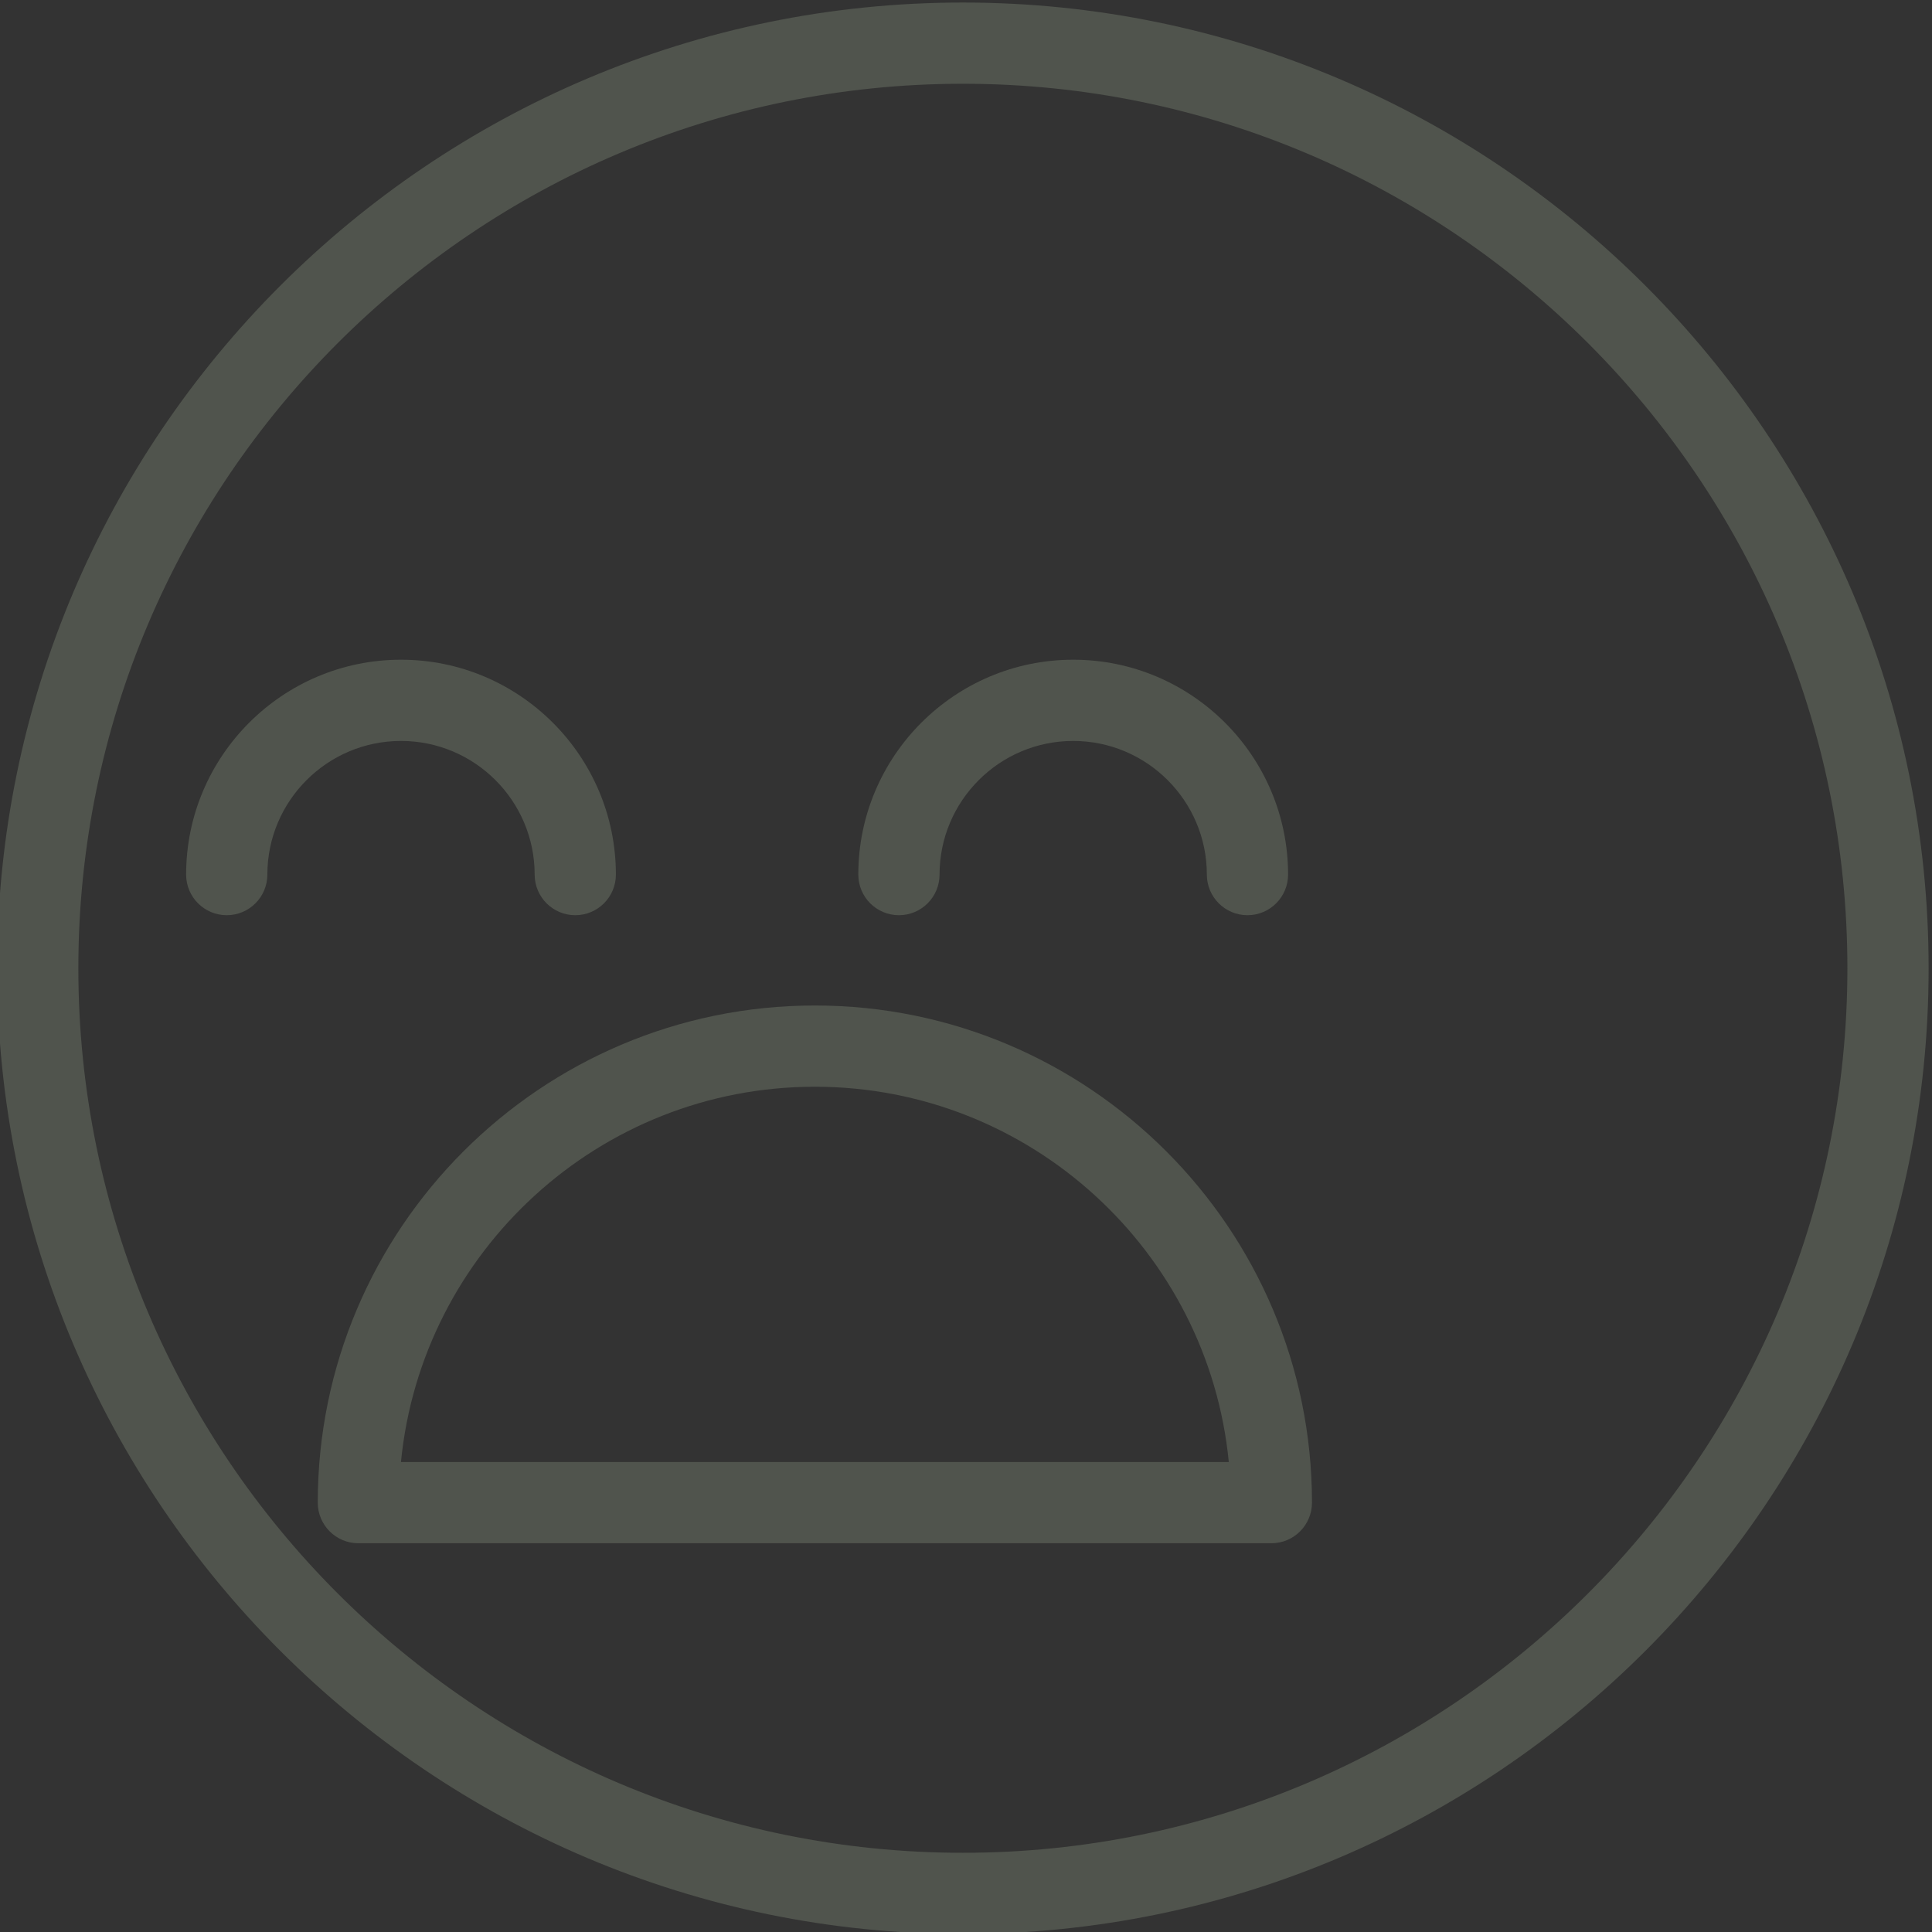 <?xml version="1.0" encoding="UTF-8" standalone="no"?>
<svg
   xmlns:dc="http://purl.org/dc/elements/1.1/"
   xmlns:cc="http://creativecommons.org/ns#"
   xmlns:rdf="http://www.w3.org/1999/02/22-rdf-syntax-ns#"
   xmlns:svg="http://www.w3.org/2000/svg"
   xmlns="http://www.w3.org/2000/svg"
   viewBox="0 0 126.812 126.811"
   height="126.811"
   width="126.812"
   xml:space="preserve"
   id="svg2"
   version="1.1"><rect x="0" y="0" width="126.812" height="126.811" fill="#333333" stroke="none"/><defs
     id="defs6"><clipPath
       id="clipPath18"
       clipPathUnits="userSpaceOnUse"><path
         id="path16"
         d="M 0,595.28 H 841.89 V 0 H 0 Z" /></clipPath></defs><g
     transform="matrix(1.333,0,0,-1.333,-757.079,662.511)"
     id="g10"><g
       transform="translate(168.748,493.118)"
       id="g20"><path
         id="path22"
         style="fill:#ef5622;fill-opacity:1;fill-rule:nonzero;stroke:none"
         d="m 0,0 c -24.127,0 -43.756,-19.629 -43.756,-43.756 0,-24.127 19.629,-43.756 43.756,-43.756 24.127,0 43.756,19.629 43.756,43.756 C 43.756,-19.629 24.127,0 0,0 m 0,-91.512 c -26.333,0 -47.756,21.423 -47.756,47.756 C -47.756,-17.423 -26.333,4 0,4 26.333,4 47.756,-17.423 47.756,-43.756 47.756,-70.089 26.333,-91.512 0,-91.512" /></g><g
       transform="translate(200.428,439.718)"
       id="g24"><path
         id="path26"
         style="fill:#ffffff;fill-opacity:1;fill-rule:nonzero;stroke:none"
         d="m 0,0 c 0,-12.939 -10.489,-23.428 -23.428,-23.428 -12.939,0 -23.428,10.489 -23.428,23.428 z" /></g><g
       transform="translate(155.665,437.717)"
       id="g28"><path
         id="path30"
         style="fill:#ef5622;fill-opacity:1;fill-rule:nonzero;stroke:none"
         d="m 0,0 c 1.012,-10.881 10.194,-19.428 21.335,-19.428 11.142,0 20.324,8.547 21.336,19.428 z m 21.335,-23.428 c -14.021,0 -25.428,11.407 -25.428,25.428 0,1.104 0.896,2 2,2 h 46.857 c 1.104,0 2,-0.896 2,-2 0,-14.021 -11.408,-25.428 -25.429,-25.428" /></g><g
       transform="translate(168.962,452.768)"
       id="g32"><path
         id="path34"
         style="fill:#ef5622;fill-opacity:1;fill-rule:nonzero;stroke:none"
         d="m 0,0 c -1.104,0 -2,0.896 -2,2 0,3.829 -3.115,6.943 -6.943,6.943 -3.829,0 -6.944,-3.114 -6.944,-6.943 0,-1.104 -0.896,-2 -2,-2 -1.105,0 -2,0.896 -2,2 0,6.034 4.909,10.943 10.944,10.943 C -2.909,12.943 2,8.034 2,2 2,0.896 1.104,0 0,0" /></g><g
       transform="translate(203.458,452.768)"
       id="g36"><path
         id="path38"
         style="fill:#ef5622;fill-opacity:1;fill-rule:nonzero;stroke:none"
         d="m 0,0 c -1.104,0 -2,0.896 -2,2 0,3.829 -3.115,6.943 -6.943,6.943 -3.829,0 -6.944,-3.114 -6.944,-6.943 0,-1.104 -0.896,-2 -2,-2 -1.105,0 -2,0.896 -2,2 0,6.034 4.909,10.943 10.944,10.943 C -2.909,12.943 2,8.034 2,2 2,0.896 1.104,0 0,0" /></g><g
       id="g1186"><g
         id="g40"
         transform="translate(615.364,492.883)"><path
           d="m 0,0 c -24.017,0 -43.555,-19.539 -43.555,-43.554 0,-24.016 19.538,-43.554 43.555,-43.554 24.016,0 43.554,19.538 43.554,43.554 C 43.554,-19.539 24.016,0 0,0 m 0,-91.108 c -26.222,0 -47.555,21.333 -47.555,47.554 C -47.555,-17.333 -26.222,4 0,4 26.222,4 47.554,-17.333 47.554,-43.554 47.554,-69.775 26.222,-91.108 0,-91.108"
           style="fill:#50544d;fill-opacity:1;fill-rule:nonzero;stroke:none"
           id="path42" /></g><g
         id="g44"
         transform="translate(587.695,425.017)"><path
           d="M 0,0 H 40.763 C 39.754,10.357 30.998,18.479 20.382,18.479 9.765,18.479 1.009,10.357 0,0 M 42.859,-4 H -2.097 c -1.104,0 -2,0.896 -2,2 0,13.498 10.982,24.479 24.479,24.479 13.497,0 24.477,-10.981 24.477,-24.479 0,-1.104 -0.895,-2 -2,-2"
           style="fill:#50544d;fill-opacity:1;fill-rule:nonzero;stroke:none"
           id="path46" /></g><g
         id="g48"
         transform="translate(596.278,451.942)"><path
           d="m 0,0 c -1.104,0 -2,0.896 -2,2 0,3.629 -2.952,6.581 -6.581,6.581 -3.629,0 -6.581,-2.952 -6.581,-6.581 0,-1.104 -0.896,-2 -2,-2 -1.105,0 -2,0.896 -2,2 0,5.834 4.747,10.581 10.581,10.581 C -2.747,12.581 2,7.834 2,2 2,0.896 1.104,0 0,0"
           style="fill:#50544d;fill-opacity:1;fill-rule:nonzero;stroke:none"
           id="path50" /></g><g
         id="g52"
         transform="translate(629.377,451.942)"><path
           d="m 0,0 c -1.104,0 -2,0.896 -2,2 0,3.629 -2.952,6.581 -6.581,6.581 -3.629,0 -6.581,-2.952 -6.581,-6.581 0,-1.104 -0.896,-2 -2,-2 -1.105,0 -2,0.896 -2,2 0,5.834 4.747,10.581 10.581,10.581 C -2.747,12.581 2,7.834 2,2 2,0.896 1.104,0 0,0"
           style="fill:#50544d;fill-opacity:1;fill-rule:nonzero;stroke:none"
           id="path54" /></g></g><g
       transform="translate(505.549,493.785)"
       id="g56"><path
         id="path58"
         style="fill:#606fbf;fill-opacity:1;fill-rule:nonzero;stroke:none"
         d="m 0,0 c -24.016,0 -43.554,-19.538 -43.554,-43.554 0,-24.015 19.538,-43.554 43.554,-43.554 24.017,0 43.555,19.539 43.555,43.554 C 43.555,-19.538 24.017,0 0,0 m 0,-91.108 c -26.222,0 -47.554,21.333 -47.554,47.554 C -47.554,-17.333 -26.222,4 0,4 26.222,4 47.555,-17.333 47.555,-43.554 47.555,-69.775 26.222,-91.108 0,-91.108" /></g><g
       transform="translate(471.115,457.244)"
       id="g60"><path
         id="path62"
         style="fill:#606fbf;fill-opacity:1;fill-rule:nonzero;stroke:none"
         d="m 0,0 c -0.26,0 -0.523,0.051 -0.778,0.158 -1.017,0.431 -1.493,1.604 -1.063,2.621 1.735,4.103 5.735,6.754 10.19,6.754 4.434,0 8.426,-2.634 10.171,-6.711 C 18.954,1.806 18.482,0.631 17.467,0.196 16.454,-0.238 15.275,0.233 14.842,1.249 13.729,3.852 11.18,5.533 8.349,5.533 5.504,5.533 2.95,3.841 1.843,1.222 1.521,0.458 0.779,0 0,0" /></g><g
       transform="translate(499.595,457.244)"
       id="g64"><path
         id="path66"
         style="fill:#606fbf;fill-opacity:1;fill-rule:nonzero;stroke:none"
         d="m 0,0 c -0.26,0 -0.523,0.051 -0.778,0.158 -1.017,0.431 -1.493,1.604 -1.063,2.621 1.735,4.103 5.735,6.754 10.19,6.754 4.433,0 8.425,-2.634 10.171,-6.711 C 18.954,1.807 18.483,0.631 17.468,0.196 16.452,-0.236 15.276,0.233 14.842,1.248 13.728,3.851 11.179,5.533 8.349,5.533 5.504,5.533 2.95,3.841 1.843,1.222 1.521,0.458 0.779,0 0,0" /></g><g
       transform="translate(477.701,422.235)"
       id="g68"><path
         id="path70"
         style="fill:#606fbf;fill-opacity:1;fill-rule:nonzero;stroke:none"
         d="m 0,0 c -0.17,0 -0.344,0.022 -0.517,0.068 -1.067,0.285 -1.701,1.381 -1.417,2.448 1.998,7.489 7.616,13.3 15.027,15.543 11.712,3.545 24.133,-3.1 27.679,-14.816 C 41.093,2.186 40.495,1.069 39.438,0.75 38.387,0.43 37.265,1.027 36.944,2.084 34.035,11.689 23.857,17.141 14.251,14.231 8.176,12.392 3.57,7.627 1.932,1.485 1.692,0.59 0.884,0 0,0" /></g><g
       transform="translate(282,493.118)"
       id="g72"><path
         id="path74"
         style="fill:#eba34d;fill-opacity:1;fill-rule:nonzero;stroke:none"
         d="m 0,0 c -24.127,0 -43.756,-19.629 -43.756,-43.756 0,-24.127 19.629,-43.756 43.756,-43.756 24.127,0 43.756,19.629 43.756,43.756 C 43.756,-19.629 24.127,0 0,0 m 0,-91.512 c -26.333,0 -47.756,21.423 -47.756,47.756 C -47.756,-17.423 -26.333,4 0,4 26.333,4 47.756,-17.423 47.756,-43.756 47.756,-70.089 26.333,-91.512 0,-91.512" /></g><g
       transform="translate(304.848,452.503)"
       id="g76"><path
         id="path78"
         style="fill:#eba34d;fill-opacity:1;fill-rule:nonzero;stroke:none"
         d="m 0,0 c -5.989,0 -10.861,4.872 -10.861,10.861 0,1.104 0.896,2 2,2 1.105,0 2,-0.896 2,-2 C -6.861,7.078 -3.783,4 0,4 c 3.783,0 6.861,3.078 6.861,6.861 0,1.104 0.895,2 2,2 1.104,0 2,-0.896 2,-2 C 10.861,4.872 5.989,0 0,0" /></g><g
       transform="translate(270.67,452.503)"
       id="g80"><path
         id="path82"
         style="fill:#eba34d;fill-opacity:1;fill-rule:nonzero;stroke:none"
         d="m 0,0 c -5.989,0 -10.861,4.872 -10.861,10.861 0,1.104 0.896,2 2,2 1.105,0 2,-0.896 2,-2 C -6.861,7.078 -3.783,4 0,4 c 3.783,0 6.861,3.078 6.861,6.861 0,1.104 0.895,2 2,2 1.104,0 2,-0.896 2,-2 C 10.861,4.872 5.989,0 0,0" /></g><g
       transform="translate(285.11,415.619)"
       id="g84"><path
         id="path86"
         style="fill:#eba34d;fill-opacity:1;fill-rule:nonzero;stroke:none"
         d="m 0,0 c -10.707,0 -20.062,7.929 -21.545,18.827 -0.149,1.094 0.618,2.103 1.712,2.252 1.096,0.146 2.103,-0.619 2.252,-1.713 1.319,-9.702 10.286,-16.525 19.989,-15.202 6.137,0.835 11.309,4.715 13.835,10.379 0.451,1.009 1.635,1.462 2.641,1.013 1.009,-0.45 1.462,-1.633 1.012,-2.641 C 16.803,5.976 10.467,1.223 2.947,0.2 1.958,0.066 0.972,0 0,0" /></g><g
       transform="translate(262.389,432.99)"
       id="g88"><path
         id="path90"
         style="fill:#eba34d;fill-opacity:1;fill-rule:nonzero;stroke:none"
         d="M 0,0 C -1.27,0 -2.542,0.231 -3.765,0.694 -4.797,1.085 -5.318,2.24 -4.926,3.273 -4.535,4.306 -3.382,4.827 -2.348,4.435 1.062,3.144 4.89,4.867 6.182,8.278 6.573,9.311 7.727,9.832 8.761,9.44 9.793,9.049 10.314,7.895 9.922,6.861 8.918,4.209 6.941,2.108 4.356,0.943 2.963,0.315 1.483,0 0,0" /></g><g
       transform="translate(395,493.285)"
       id="g92"><path
         id="path94"
         style="fill:#5ec577;fill-opacity:1;fill-rule:nonzero;stroke:none"
         d="m 0,0 c -23.713,0 -43.005,-19.292 -43.005,-43.005 0,-23.713 19.292,-43.005 43.005,-43.005 23.713,0 43.005,19.292 43.005,43.005 C 43.005,-19.292 23.713,0 0,0 m 0,-90.01 c -25.918,0 -47.005,21.087 -47.005,47.005 C -47.005,-17.086 -25.918,4 0,4 25.918,4 47.005,-17.086 47.005,-43.005 47.005,-68.923 25.918,-90.01 0,-90.01" /></g><g
       transform="translate(395.853,422.034)"
       id="g96"><path
         id="path98"
         style="fill:#5ec577;fill-opacity:1;fill-rule:nonzero;stroke:none"
         d="m 0,0 c -14.37,0 -24.946,1.391 -25.104,1.412 -1.094,0.147 -1.862,1.154 -1.715,2.249 0.147,1.095 1.156,1.864 2.249,1.715 C -24.337,5.345 -1.041,2.289 23.233,5.378 24.328,5.519 25.331,4.742 25.47,3.646 25.609,2.551 24.834,1.549 23.738,1.41 15.431,0.353 7.233,0 0,0" /></g><g
       transform="translate(373.834,459.57)"
       id="g100"><path
         id="path102"
         style="fill:#5ec577;fill-opacity:1;fill-rule:nonzero;stroke:none"
         d="m 0,0 c -2.135,0 -3.871,-1.736 -3.871,-3.871 0,-2.134 1.736,-3.871 3.871,-3.871 2.134,0 3.871,1.737 3.871,3.871 C 3.871,-1.736 2.134,0 0,0 m 0,-11.742 c -4.34,0 -7.871,3.531 -7.871,7.871 C -7.871,0.469 -4.34,4 0,4 4.34,4 7.871,0.469 7.871,-3.871 7.871,-8.211 4.34,-11.742 0,-11.742" /></g><g
       transform="translate(416.5,458.904)"
       id="g104"><path
         id="path106"
         style="fill:#5ec577;fill-opacity:1;fill-rule:nonzero;stroke:none"
         d="m 0,0 c -2.135,0 -3.871,-1.736 -3.871,-3.871 0,-2.135 1.736,-3.871 3.871,-3.871 2.135,0 3.871,1.736 3.871,3.871 C 3.871,-1.736 2.135,0 0,0 m 0,-11.742 c -4.34,0 -7.871,3.531 -7.871,7.871 C -7.871,0.469 -4.34,4 0,4 4.34,4 7.871,0.469 7.871,-3.871 7.871,-8.211 4.34,-11.742 0,-11.742" /></g><g
       transform="translate(168.748,374.618)"
       id="g108"><path
         id="path110"
         style="fill:#ef5622;fill-opacity:1;fill-rule:nonzero;stroke:none"
         d="m 0,0 c -24.403,0 -44.256,-19.854 -44.256,-44.256 0,-24.403 19.853,-44.256 44.256,-44.256 24.403,0 44.256,19.853 44.256,44.256 C 44.256,-19.854 24.403,0 0,0 m 0,-91.512 c -26.057,0 -47.256,21.199 -47.256,47.256 C -47.256,-18.199 -26.057,3 0,3 26.057,3 47.256,-18.199 47.256,-44.256 47.256,-70.313 26.057,-91.512 0,-91.512" /></g><g
       transform="translate(200.428,320.718)"
       id="g112"><path
         id="path114"
         style="fill:#ffffff;fill-opacity:1;fill-rule:nonzero;stroke:none"
         d="m 0,0 c 0,-12.939 -10.489,-23.428 -23.428,-23.428 -12.939,0 -23.428,10.489 -23.428,23.428 z" /></g><g
       transform="translate(155.123,319.217)"
       id="g116"><path
         id="path118"
         style="fill:#ef5622;fill-opacity:1;fill-rule:nonzero;stroke:none"
         d="m 0,0 c 0.773,-11.394 10.29,-20.428 21.877,-20.428 11.588,0 21.104,9.034 21.878,20.428 z m 21.877,-23.428 c -13.745,0 -24.928,11.183 -24.928,24.928 0,0.829 0.672,1.5 1.5,1.5 h 46.857 c 0.828,0 1.5,-0.671 1.5,-1.5 0,-13.745 -11.183,-24.928 -24.929,-24.928" /></g><g
       transform="translate(168.962,334.268)"
       id="g120"><path
         id="path122"
         style="fill:#ef5622;fill-opacity:1;fill-rule:nonzero;stroke:none"
         d="m 0,0 c -0.829,0 -1.5,0.671 -1.5,1.5 0,4.104 -3.339,7.443 -7.443,7.443 -4.105,0 -7.444,-3.339 -7.444,-7.443 0,-0.829 -0.672,-1.5 -1.5,-1.5 -0.829,0 -1.5,0.671 -1.5,1.5 0,5.758 4.685,10.443 10.444,10.443 C -3.185,11.943 1.5,7.258 1.5,1.5 1.5,0.671 0.829,0 0,0" /></g><g
       transform="translate(203.458,334.268)"
       id="g124"><path
         id="path126"
         style="fill:#ef5622;fill-opacity:1;fill-rule:nonzero;stroke:none"
         d="m 0,0 c -0.829,0 -1.5,0.671 -1.5,1.5 0,4.104 -3.339,7.443 -7.443,7.443 -4.105,0 -7.444,-3.339 -7.444,-7.443 0,-0.829 -0.672,-1.5 -1.5,-1.5 -0.829,0 -1.5,0.671 -1.5,1.5 0,5.758 4.685,10.443 10.444,10.443 C -3.185,11.943 1.5,7.258 1.5,1.5 1.5,0.671 0.829,0 0,0" /></g><g
       transform="translate(615.364,374.383)"
       id="g128"><path
         id="path130"
         style="fill:#50544d;fill-opacity:1;fill-rule:nonzero;stroke:none"
         d="m 0,0 c -24.292,0 -44.055,-19.763 -44.055,-44.054 0,-24.292 19.763,-44.054 44.055,-44.054 24.291,0 44.054,19.762 44.054,44.054 C 44.054,-19.763 24.291,0 0,0 m 0,-91.108 c -25.946,0 -47.055,21.108 -47.055,47.054 C -47.055,-18.108 -25.946,3 0,3 25.945,3 47.054,-18.108 47.054,-44.054 47.054,-70 25.945,-91.108 0,-91.108" /></g><g
       transform="translate(587.151,305.517)"
       id="g132"><path
         id="path134"
         style="fill:#50544d;fill-opacity:1;fill-rule:nonzero;stroke:none"
         d="M 0,0 H 41.851 C 41.079,10.871 31.988,19.479 20.926,19.479 9.862,19.479 0.771,10.871 0,0 M 43.403,-3 H -1.553 c -0.828,0 -1.5,0.671 -1.5,1.5 0,13.222 10.757,23.979 23.979,23.979 13.221,0 23.977,-10.757 23.977,-23.979 0,-0.829 -0.672,-1.5 -1.5,-1.5" /></g><g
       transform="translate(596.278,333.442)"
       id="g136"><path
         id="path138"
         style="fill:#50544d;fill-opacity:1;fill-rule:nonzero;stroke:none"
         d="m 0,0 c -0.828,0 -1.5,0.671 -1.5,1.5 0,3.904 -3.177,7.081 -7.081,7.081 -3.904,0 -7.081,-3.177 -7.081,-7.081 0,-0.829 -0.672,-1.5 -1.5,-1.5 -0.828,0 -1.5,0.671 -1.5,1.5 0,5.559 4.522,10.081 10.081,10.081 C -3.022,11.581 1.5,7.059 1.5,1.5 1.5,0.671 0.828,0 0,0" /></g><g
       transform="translate(629.377,333.442)"
       id="g140"><path
         id="path142"
         style="fill:#50544d;fill-opacity:1;fill-rule:nonzero;stroke:none"
         d="m 0,0 c -0.828,0 -1.5,0.671 -1.5,1.5 0,3.904 -3.177,7.081 -7.081,7.081 -3.904,0 -7.081,-3.177 -7.081,-7.081 0,-0.829 -0.672,-1.5 -1.5,-1.5 -0.828,0 -1.5,0.671 -1.5,1.5 0,5.559 4.522,10.081 10.081,10.081 C -3.022,11.581 1.5,7.059 1.5,1.5 1.5,0.671 0.828,0 0,0" /></g><g
       transform="translate(505.549,375.285)"
       id="g144"><path
         id="path146"
         style="fill:#606fbf;fill-opacity:1;fill-rule:nonzero;stroke:none"
         d="m 0,0 c -24.291,0 -44.054,-19.762 -44.054,-44.054 0,-24.292 19.763,-44.054 44.054,-44.054 24.292,0 44.055,19.762 44.055,44.054 C 44.055,-19.762 24.292,0 0,0 m 0,-91.108 c -25.945,0 -47.054,21.108 -47.054,47.054 C -47.054,-18.108 -25.945,3 0,3 25.946,3 47.055,-18.108 47.055,-44.054 47.055,-70 25.946,-91.108 0,-91.108" /></g><g
       transform="translate(471.115,338.744)"
       id="g148"><path
         id="path150"
         style="fill:#606fbf;fill-opacity:1;fill-rule:nonzero;stroke:none"
         d="m 0,0 c -0.194,0 -0.393,0.038 -0.583,0.119 -0.764,0.322 -1.12,1.203 -0.798,1.966 1.657,3.917 5.476,6.448 9.73,6.448 4.234,0 8.046,-2.515 9.711,-6.408 C 18.386,1.363 18.032,0.482 17.271,0.156 16.507,-0.171 15.626,0.184 15.302,0.945 14.109,3.732 11.38,5.533 8.349,5.533 5.303,5.533 2.568,3.721 1.383,0.916 1.141,0.344 0.585,0 0,0" /></g><g
       transform="translate(499.595,338.744)"
       id="g152"><path
         id="path154"
         style="fill:#606fbf;fill-opacity:1;fill-rule:nonzero;stroke:none"
         d="m 0,0 c -0.194,0 -0.393,0.038 -0.583,0.119 -0.764,0.322 -1.12,1.203 -0.798,1.966 1.657,3.917 5.476,6.448 9.73,6.448 4.233,0 8.045,-2.515 9.711,-6.408 C 18.386,1.364 18.032,0.482 17.271,0.156 16.506,-0.171 15.627,0.184 15.302,0.945 14.108,3.732 11.38,5.533 8.349,5.533 5.303,5.533 2.568,3.721 1.383,0.916 1.141,0.344 0.585,0 0,0" /></g><g
       transform="translate(477.701,303.735)"
       id="g156"><path
         id="path158"
         style="fill:#606fbf;fill-opacity:1;fill-rule:nonzero;stroke:none"
         d="m 0,0 c -0.128,0 -0.258,0.017 -0.388,0.051 -0.8,0.214 -1.276,1.036 -1.062,1.836 1.953,7.321 7.444,13.001 14.687,15.194 11.451,3.467 23.589,-3.03 27.057,-14.483 0.24,-0.793 -0.208,-1.63 -1.001,-1.87 -0.789,-0.24 -1.63,0.208 -1.87,1.001 -2.987,9.87 -13.454,15.466 -23.317,12.48 C 7.864,12.32 3.132,7.424 1.448,1.114 1.27,0.443 0.663,0 0,0" /></g><g
       transform="translate(282,374.618)"
       id="g160"><path
         id="path162"
         style="fill:#eba34d;fill-opacity:1;fill-rule:nonzero;stroke:none"
         d="m 0,0 c -24.403,0 -44.256,-19.854 -44.256,-44.256 0,-24.403 19.853,-44.256 44.256,-44.256 24.403,0 44.256,19.853 44.256,44.256 C 44.256,-19.854 24.403,0 0,0 m 0,-91.512 c -26.057,0 -47.256,21.199 -47.256,47.256 C -47.256,-18.199 -26.057,3 0,3 26.057,3 47.256,-18.199 47.256,-44.256 47.256,-70.313 26.057,-91.512 0,-91.512" /></g><g
       transform="translate(304.848,334.003)"
       id="g164"><path
         id="path166"
         style="fill:#eba34d;fill-opacity:1;fill-rule:nonzero;stroke:none"
         d="m 0,0 c -5.713,0 -10.361,4.648 -10.361,10.361 0,0.828 0.672,1.5 1.5,1.5 0.829,0 1.5,-0.672 1.5,-1.5 C -7.361,6.302 -4.059,3 0,3 c 4.059,0 7.361,3.302 7.361,7.361 0,0.828 0.671,1.5 1.5,1.5 0.828,0 1.5,-0.672 1.5,-1.5 C 10.361,4.648 5.713,0 0,0" /></g><g
       transform="translate(270.67,334.003)"
       id="g168"><path
         id="path170"
         style="fill:#eba34d;fill-opacity:1;fill-rule:nonzero;stroke:none"
         d="m 0,0 c -5.713,0 -10.361,4.648 -10.361,10.361 0,0.828 0.672,1.5 1.5,1.5 0.829,0 1.5,-0.672 1.5,-1.5 C -7.361,6.302 -4.059,3 0,3 c 4.059,0 7.361,3.302 7.361,7.361 0,0.828 0.671,1.5 1.5,1.5 0.828,0 1.5,-0.672 1.5,-1.5 C 10.361,4.648 5.713,0 0,0" /></g><g
       transform="translate(285.11,297.119)"
       id="g172"><path
         id="path174"
         style="fill:#eba34d;fill-opacity:1;fill-rule:nonzero;stroke:none"
         d="m 0,0 c -10.461,0 -19.601,7.747 -21.049,18.395 -0.112,0.82 0.463,1.576 1.284,1.688 0.814,0.11 1.576,-0.463 1.688,-1.284 0.658,-4.833 3.158,-9.12 7.039,-12.072 3.882,-2.952 8.684,-4.218 13.514,-3.559 6.31,0.859 11.627,4.848 14.224,10.672 0.337,0.757 1.224,1.096 1.981,0.759 0.756,-0.337 1.096,-1.224 0.759,-1.981 C 16.417,5.839 10.227,1.195 2.88,0.196 1.913,0.064 0.95,0 0,0" /></g><g
       transform="translate(262.373,314.495)"
       id="g176"><path
         id="path178"
         style="fill:#eba34d;fill-opacity:1;fill-rule:nonzero;stroke:none"
         d="M 0,0 C -1.188,0 -2.396,0.211 -3.572,0.656 -4.347,0.95 -4.737,1.816 -4.443,2.59 -4.15,3.365 -3.285,3.756 -2.509,3.462 1.159,2.071 5.275,3.926 6.665,7.596 6.958,8.371 7.824,8.763 8.599,8.467 9.374,8.174 9.764,7.308 9.471,6.533 7.94,2.493 4.084,0 0,0" /></g><g
       transform="translate(395,374.785)"
       id="g180"><path
         id="path182"
         style="fill:#5ec577;fill-opacity:1;fill-rule:nonzero;stroke:none"
         d="m 0,0 c -23.989,0 -43.505,-19.516 -43.505,-43.505 0,-23.989 19.516,-43.505 43.505,-43.505 23.989,0 43.505,19.516 43.505,43.505 C 43.505,-19.516 23.989,0 0,0 m 0,-90.01 c -25.643,0 -46.505,20.862 -46.505,46.505 C -46.505,-17.862 -25.643,3 0,3 25.643,3 46.505,-17.862 46.505,-43.505 46.505,-69.148 25.643,-90.01 0,-90.01" /></g><g
       transform="translate(395.85,303.533)"
       id="g184"><path
         id="path186"
         style="fill:#5ec577;fill-opacity:1;fill-rule:nonzero;stroke:none"
         d="m 0,0 c -14.329,0 -24.876,1.387 -25.034,1.408 -0.821,0.111 -1.397,0.865 -1.286,1.687 0.11,0.821 0.872,1.389 1.686,1.286 C -24.401,4.35 -1.045,1.286 23.299,4.382 24.124,4.489 24.873,3.905 24.977,3.084 25.082,2.262 24.5,1.511 23.678,1.407 15.39,0.352 7.215,0 0,0" /></g><g
       transform="translate(373.834,341.07)"
       id="g188"><path
         id="path190"
         style="fill:#5ec577;fill-opacity:1;fill-rule:nonzero;stroke:none"
         d="m 0,0 c -2.41,0 -4.371,-1.96 -4.371,-4.371 0,-2.41 1.961,-4.371 4.371,-4.371 2.41,0 4.371,1.961 4.371,4.371 C 4.371,-1.96 2.41,0 0,0 m 0,-11.742 c -4.064,0 -7.371,3.307 -7.371,7.371 C -7.371,-0.307 -4.064,3 0,3 4.064,3 7.371,-0.307 7.371,-4.371 7.371,-8.435 4.064,-11.742 0,-11.742" /></g><g
       transform="translate(416.5,340.404)"
       id="g192"><path
         id="path194"
         style="fill:#5ec577;fill-opacity:1;fill-rule:nonzero;stroke:none"
         d="m 0,0 c -2.41,0 -4.371,-1.961 -4.371,-4.371 0,-2.41 1.961,-4.371 4.371,-4.371 2.41,0 4.371,1.961 4.371,4.371 C 4.371,-1.961 2.41,0 0,0 m 0,-11.742 c -4.064,0 -7.371,3.306 -7.371,7.371 C -7.371,-0.307 -4.064,3 0,3 4.064,3 7.371,-0.307 7.371,-4.371 7.371,-8.436 4.064,-11.742 0,-11.742" /></g></g></svg>
